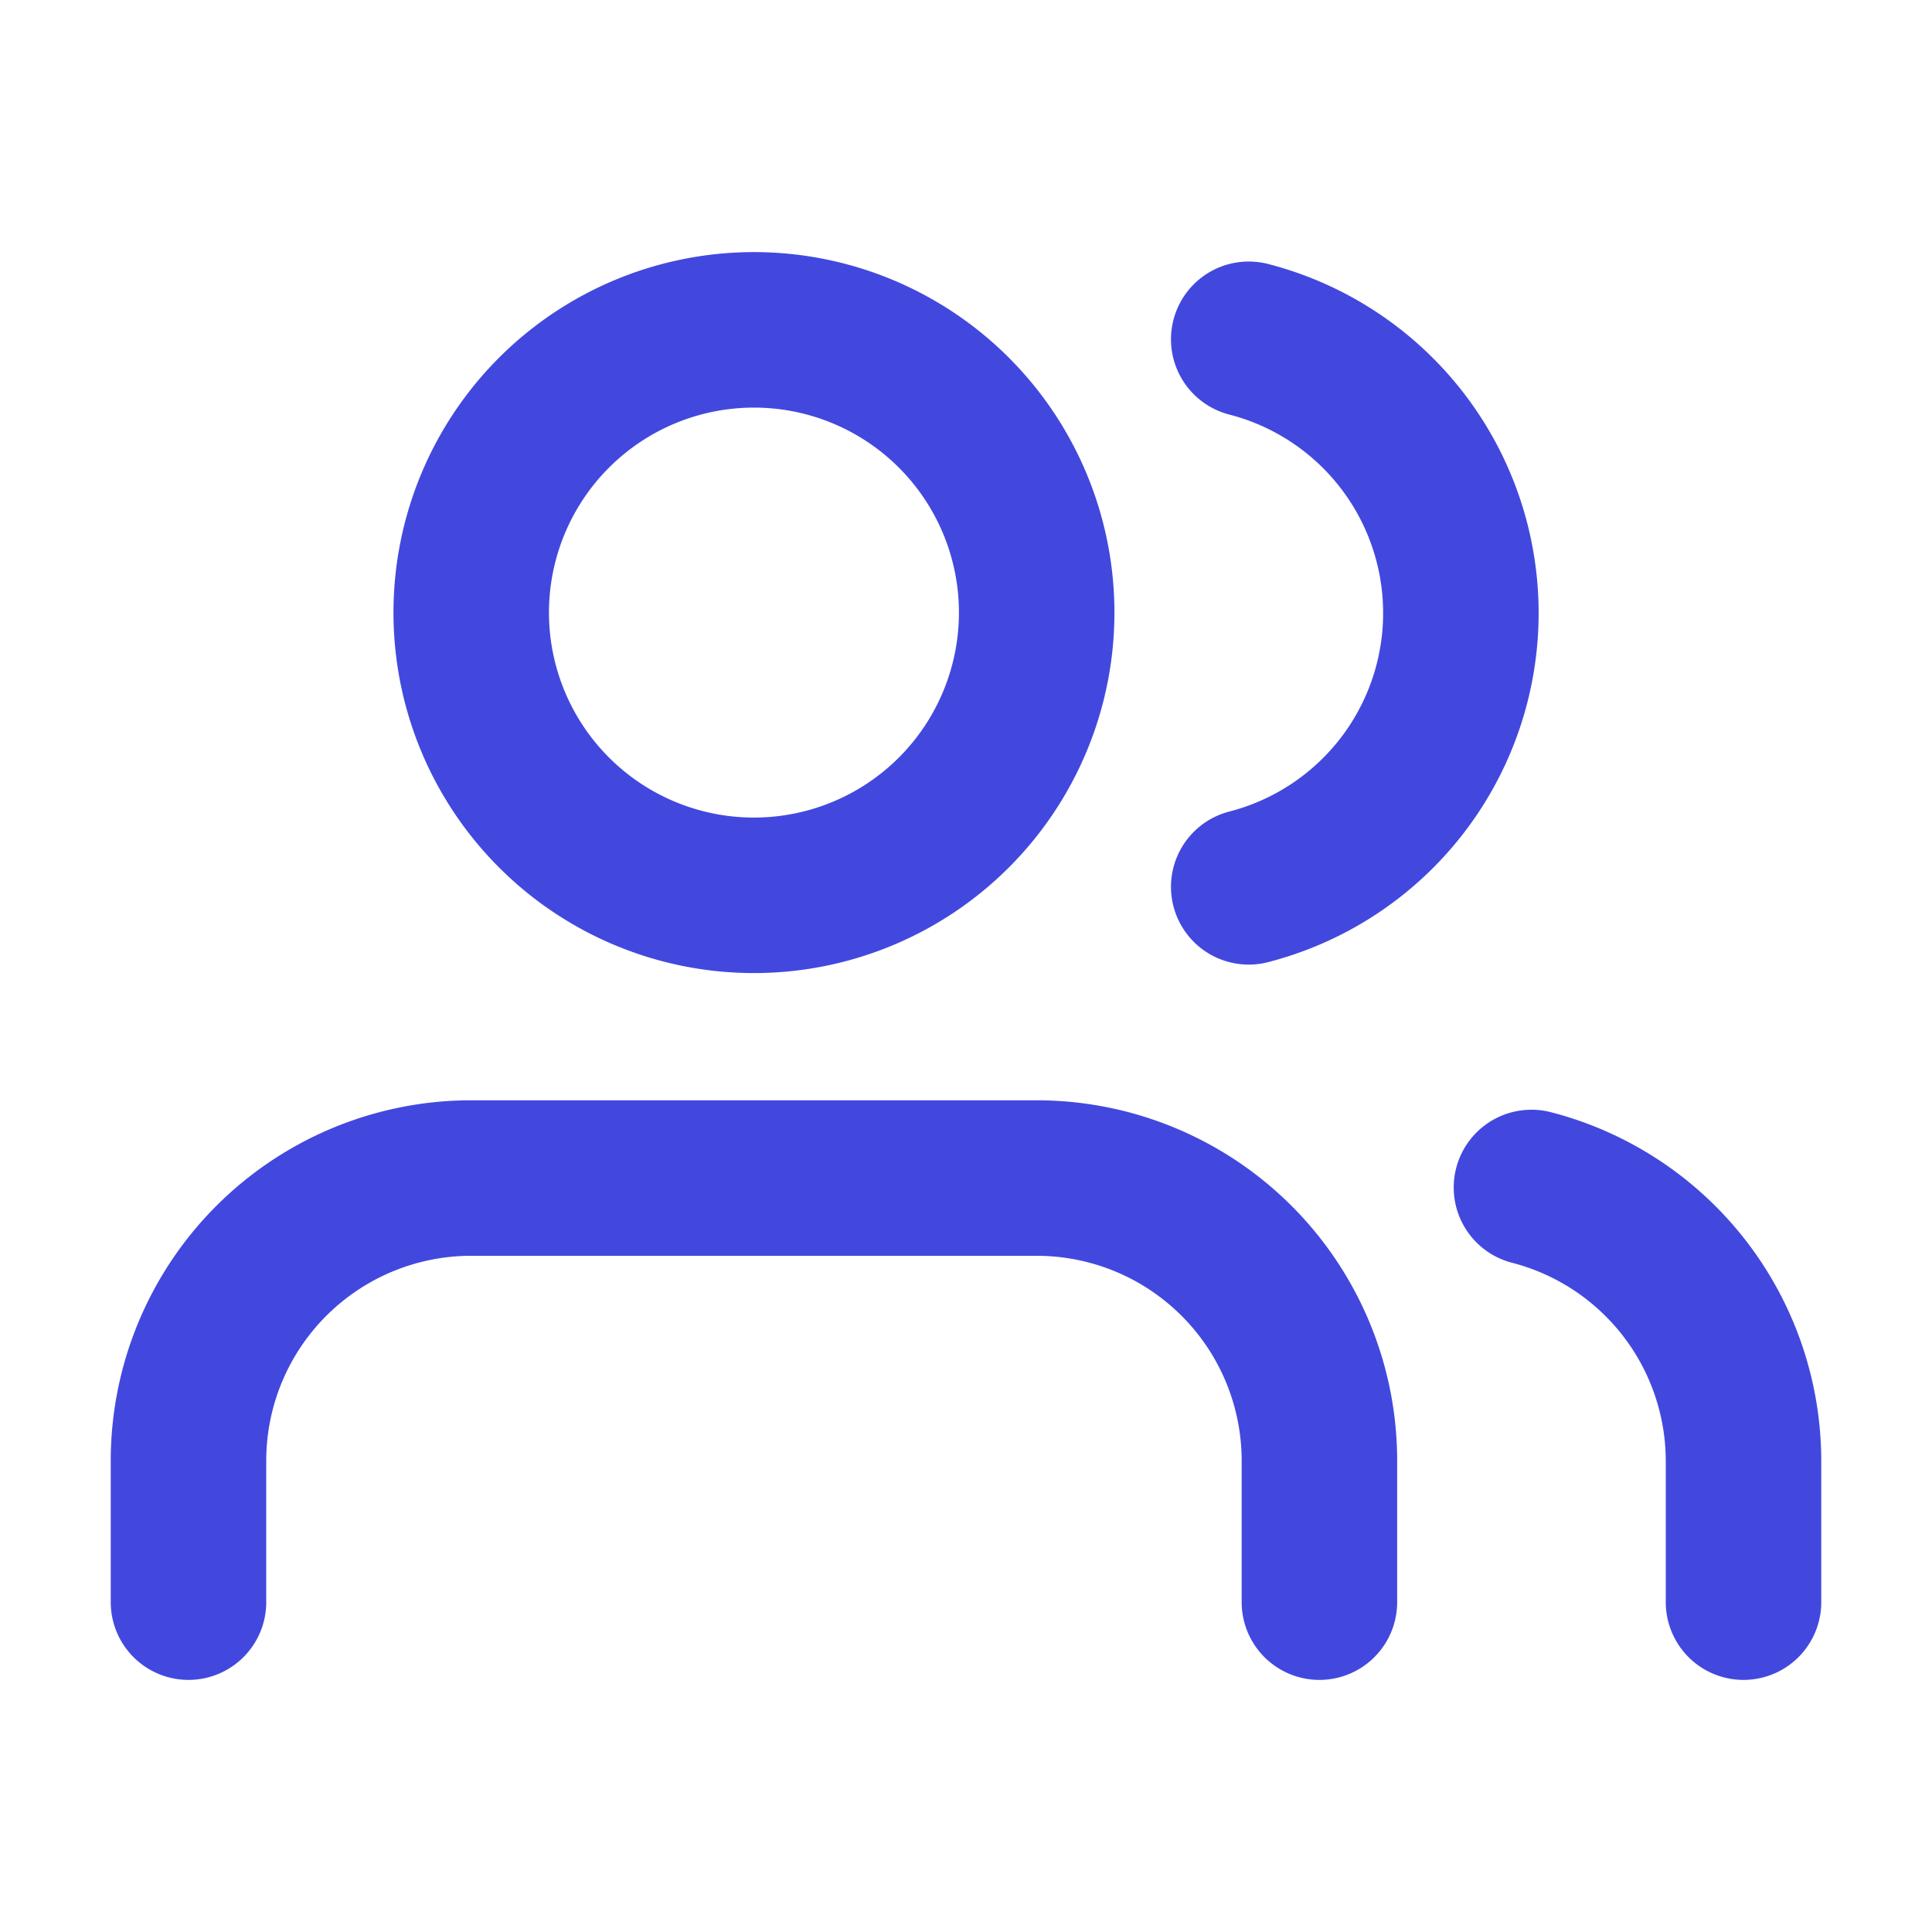 <svg xmlns="http://www.w3.org/2000/svg" width="41" height="41" viewBox="0 0 41 41">
  <g id="Gruppe_2642" data-name="Gruppe 2642" transform="translate(-1804 -1320)">
    <rect id="Rechteck_1717" data-name="Rechteck 1717" width="41" height="41" transform="translate(1804 1320)" fill="rgba(255,255,255,0)"/>
    <g id="Icon_feather-users" data-name="Icon feather-users" transform="translate(1806.5 1322.5)">
      <path id="Pfad_1031" data-name="Pfad 1031" d="M25.5,31.5v-3a6,6,0,0,0-6-6H7.5a6,6,0,0,0-6,6v3" fill="none" stroke="#4248de" stroke-linecap="round" stroke-linejoin="round" stroke-width="3.3"/>
      <path id="Pfad_1032" data-name="Pfad 1032" d="M19.5,10.5a6,6,0,1,1-6-6,6,6,0,0,1,6,6Z" fill="none" stroke="#4248de" stroke-linecap="round" stroke-linejoin="round" stroke-width="3.3"/>
      <path id="Pfad_1033" data-name="Pfad 1033" d="M34.5,31.5v-3A6,6,0,0,0,30,22.7" fill="none" stroke="#4248de" stroke-linecap="round" stroke-linejoin="round" stroke-width="3.3"/>
      <path id="Pfad_1034" data-name="Pfad 1034" d="M24,4.7A6,6,0,0,1,24,16.32" fill="none" stroke="#4248de" stroke-linecap="round" stroke-linejoin="round" stroke-width="3.3"/>
    </g>
  </g>
</svg>
